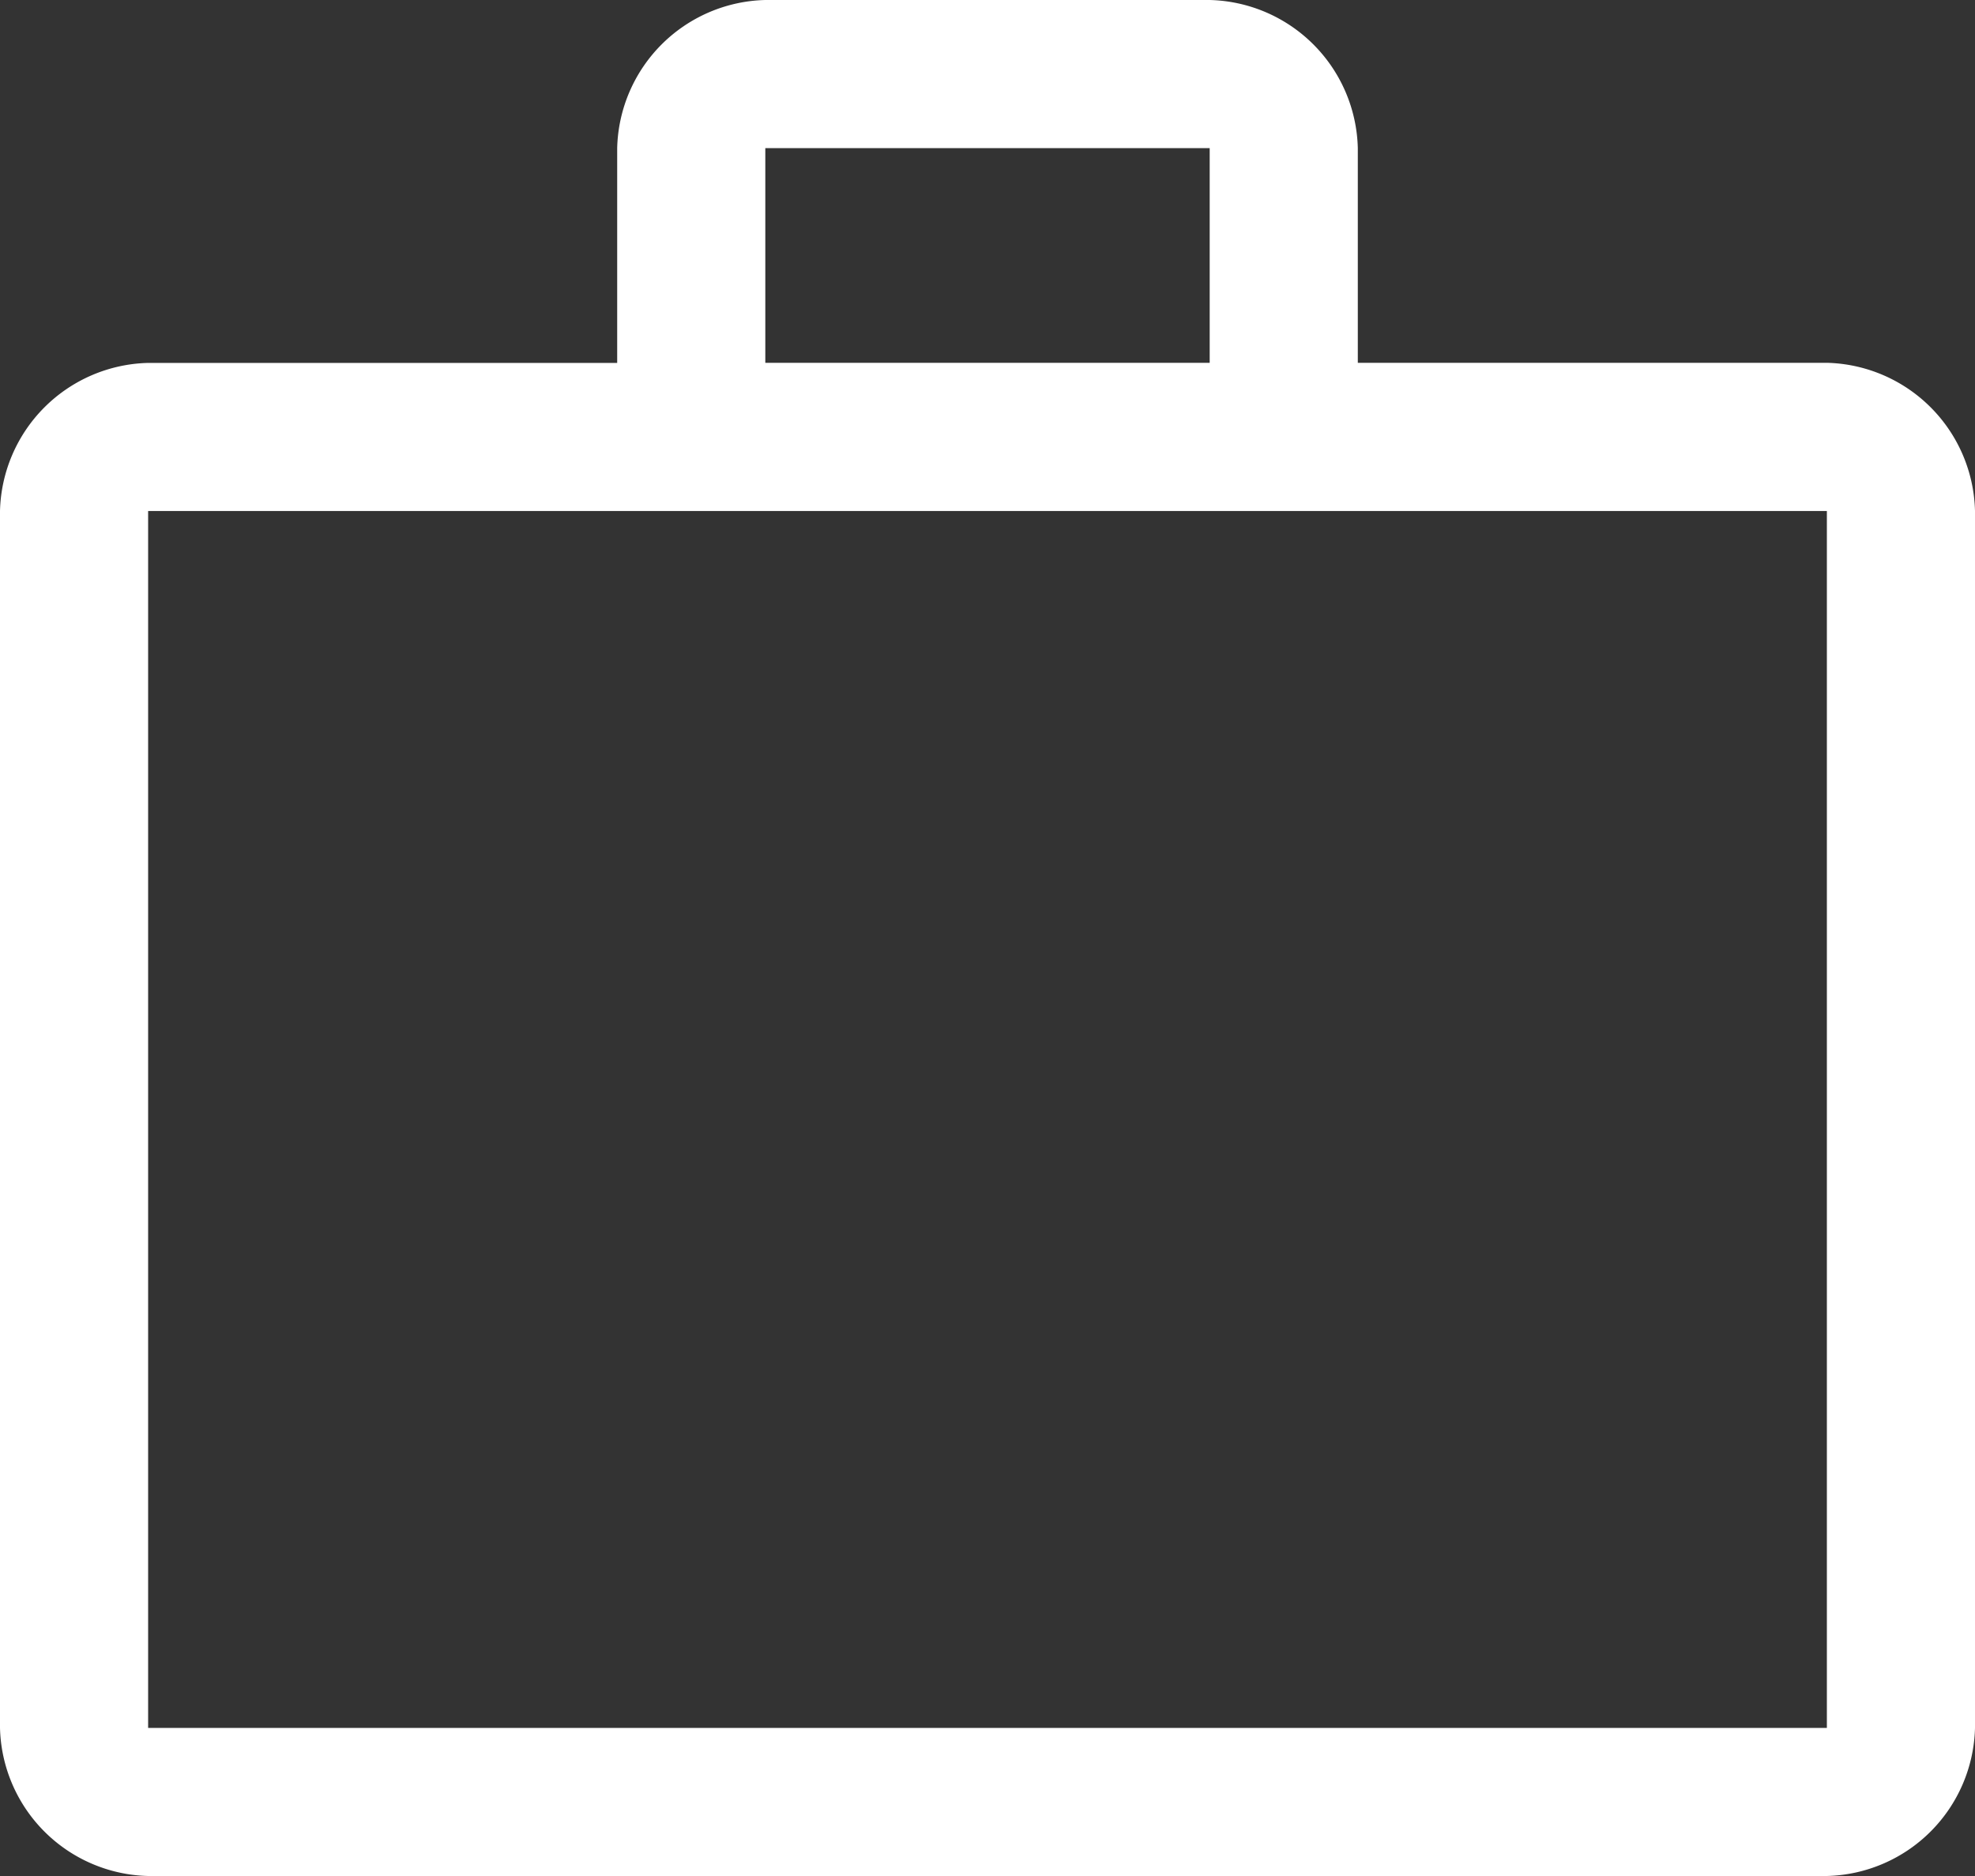 <svg xmlns="http://www.w3.org/2000/svg" width="18" height="17.1" viewBox="0 0 18 17.1">
  <rect x="0" y="0" width="18" height="17.1" fill="#333333" stroke="none"/>
  <path id="work_FILL0_wght400_GRAD0_opsz48" d="M5.35,21.1A1.384,1.384,0,0,1,4,19.75V8.658a1.384,1.384,0,0,1,1.35-1.35H9.625V5.35A1.384,1.384,0,0,1,10.975,4h4.05a1.384,1.384,0,0,1,1.35,1.35V7.307H20.65A1.384,1.384,0,0,1,22,8.658V19.75a1.384,1.384,0,0,1-1.35,1.35ZM10.975,7.307h4.05V5.35h-4.05ZM5.35,19.75h15.3V8.658H5.35V19.75Zm0,0h0V8.658h0V19.75Z" transform="translate(-4 -4)" fill="#fff"/>
</svg>
